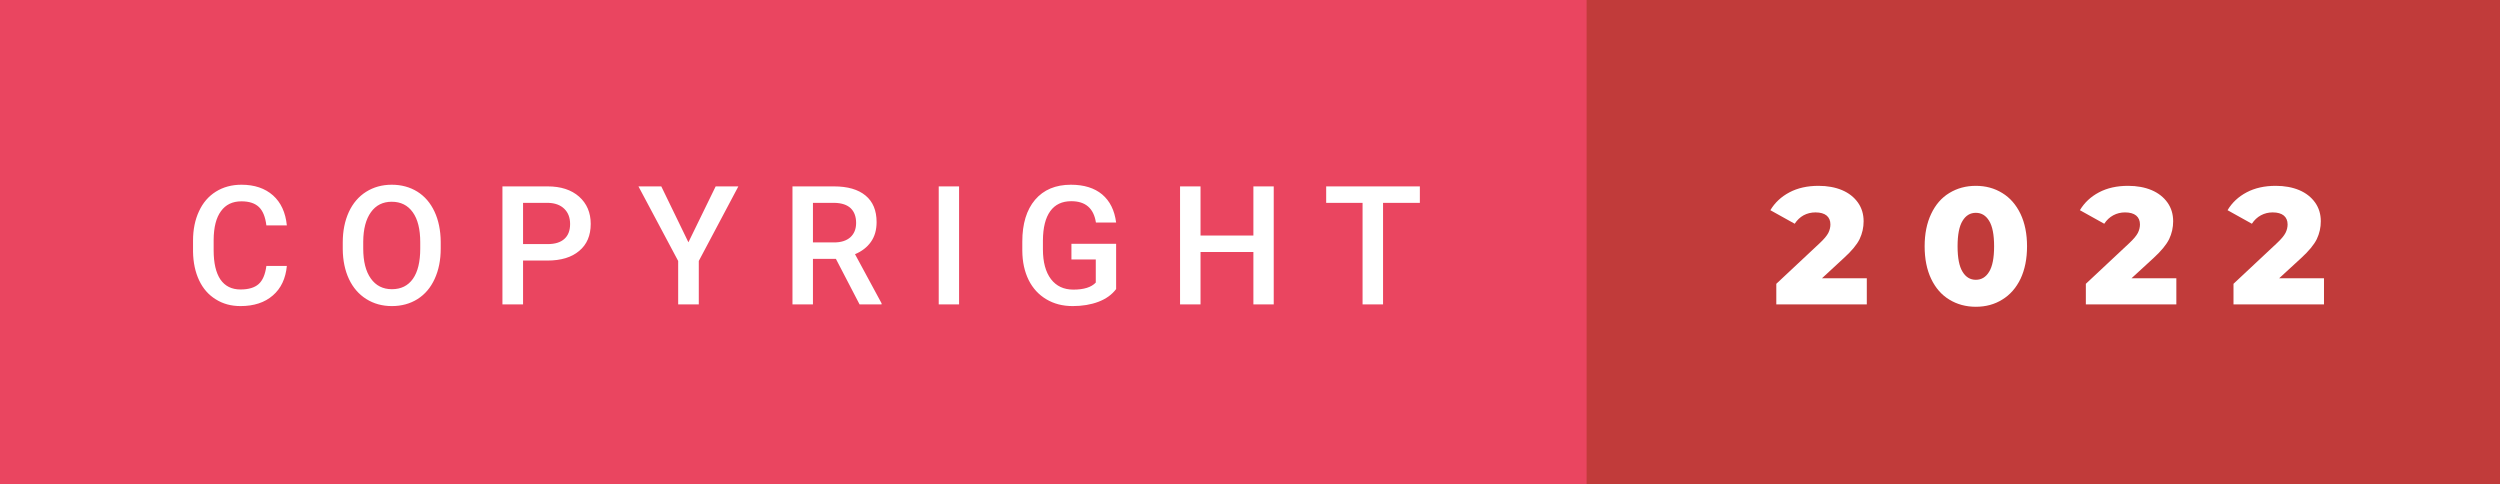 <svg xmlns="http://www.w3.org/2000/svg" width="180.67" height="35" viewBox="0 0 180.67 35"><rect x="0" y="0" width="180.67" height="35" fill="#333333" stroke="none"/><rect class="svg__rect" x="0" y="0" width="116.66" height="35" fill="#EA4560"/><rect class="svg__rect" x="114.66" y="0" width="66.01" height="35" fill="#C13B3A"/><path class="svg__text" d="M13.95 18.19L13.95 18.19L13.95 17.39Q13.95 16.19 14.38 15.27Q14.80 14.35 15.60 13.85Q16.40 13.35 17.45 13.35L17.45 13.35Q18.86 13.35 19.73 14.12Q20.59 14.89 20.73 16.29L20.73 16.29L19.25 16.29Q19.14 15.37 18.71 14.96Q18.28 14.55 17.45 14.55L17.45 14.55Q16.48 14.55 15.97 15.26Q15.45 15.96 15.44 17.33L15.44 17.33L15.44 18.09Q15.44 19.47 15.93 20.20Q16.43 20.92 17.38 20.92L17.38 20.92Q18.25 20.92 18.69 20.53Q19.13 20.14 19.25 19.22L19.25 19.22L20.73 19.22Q20.60 20.59 19.72 21.35Q18.84 22.12 17.38 22.12L17.38 22.12Q16.36 22.12 15.59 21.63Q14.81 21.15 14.39 20.26Q13.97 19.37 13.95 18.19ZM24.77 18.00L24.77 18.00L24.77 17.52Q24.77 16.28 25.21 15.32Q25.65 14.37 26.46 13.86Q27.27 13.35 28.31 13.35Q29.35 13.35 30.16 13.85Q30.96 14.35 31.40 15.29Q31.84 16.23 31.85 17.48L31.85 17.48L31.85 17.96Q31.85 19.21 31.41 20.16Q30.98 21.10 30.18 21.61Q29.37 22.12 28.32 22.12L28.32 22.12Q27.28 22.12 26.47 21.61Q25.66 21.10 25.22 20.17Q24.78 19.23 24.77 18.00ZM26.25 17.46L26.25 17.96Q26.25 19.36 26.80 20.13Q27.35 20.90 28.32 20.90L28.32 20.90Q29.31 20.90 29.84 20.15Q30.37 19.40 30.37 17.96L30.37 17.96L30.37 17.51Q30.37 16.09 29.83 15.34Q29.29 14.58 28.31 14.58L28.31 14.58Q27.35 14.58 26.81 15.33Q26.26 16.09 26.25 17.46L26.25 17.46ZM37.80 22L36.31 22L36.31 13.47L39.58 13.47Q41.01 13.47 41.85 14.21Q42.69 14.96 42.69 16.18L42.69 16.18Q42.69 17.44 41.86 18.13Q41.04 18.83 39.56 18.83L39.56 18.83L37.80 18.83L37.80 22ZM37.80 14.66L37.80 17.64L39.58 17.64Q40.37 17.64 40.78 17.27Q41.20 16.90 41.20 16.19L41.20 16.19Q41.20 15.50 40.78 15.09Q40.36 14.68 39.62 14.66L39.62 14.66L37.80 14.66ZM49.01 18.86L46.14 13.47L47.79 13.47L49.75 17.51L51.72 13.47L53.36 13.47L50.50 18.86L50.50 22L49.01 22L49.01 18.86ZM58.75 22L57.27 22L57.27 13.47L60.27 13.47Q61.75 13.47 62.55 14.13Q63.35 14.79 63.35 16.05L63.35 16.05Q63.35 16.90 62.94 17.48Q62.53 18.06 61.79 18.37L61.79 18.37L63.71 21.92L63.71 22L62.12 22L60.41 18.71L58.75 18.71L58.75 22ZM58.75 14.66L58.75 17.52L60.28 17.52Q61.03 17.52 61.45 17.15Q61.87 16.77 61.87 16.11L61.87 16.11Q61.87 15.43 61.48 15.05Q61.09 14.68 60.32 14.66L60.32 14.66L58.75 14.66ZM69.31 22L67.84 22L67.84 13.47L69.31 13.47L69.31 22ZM73.88 18.13L73.88 18.13L73.88 17.46Q73.88 15.53 74.80 14.44Q75.73 13.35 77.39 13.35L77.39 13.35Q78.81 13.35 79.65 14.05Q80.49 14.76 80.66 16.08L80.66 16.08L79.20 16.08Q78.96 14.54 77.42 14.54L77.42 14.54Q76.42 14.54 75.90 15.26Q75.38 15.98 75.37 17.37L75.37 17.37L75.37 18.02Q75.37 19.40 75.95 20.17Q76.53 20.93 77.57 20.93L77.57 20.93Q78.71 20.93 79.19 20.42L79.19 20.42L79.19 18.75L77.43 18.75L77.43 17.62L80.66 17.62L80.66 20.89Q80.20 21.50 79.38 21.81Q78.56 22.12 77.52 22.12L77.52 22.12Q76.44 22.12 75.62 21.63Q74.79 21.14 74.34 20.24Q73.89 19.33 73.88 18.13ZM86.76 22L85.28 22L85.28 13.47L86.76 13.47L86.76 17.02L90.58 17.02L90.58 13.47L92.05 13.47L92.05 22L90.58 22L90.58 18.21L86.76 18.21L86.76 22ZM98.47 14.66L95.84 14.66L95.84 13.47L102.61 13.47L102.61 14.66L99.95 14.66L99.95 22L98.47 22L98.47 14.66Z" fill="#FFFFFF"/><path class="svg__text" d="M129.70 16.17L127.94 15.19Q128.43 14.37 129.32 13.90Q130.21 13.43 131.42 13.43L131.42 13.43Q132.38 13.43 133.12 13.74Q133.85 14.05 134.27 14.64Q134.68 15.22 134.68 15.99L134.68 15.99Q134.68 16.67 134.39 17.28Q134.09 17.89 133.25 18.65L133.25 18.65L131.67 20.11L134.91 20.11L134.91 22L128.37 22L128.37 20.51L131.51 17.57Q131.97 17.14 132.13 16.83Q132.28 16.53 132.28 16.22L132.28 16.22Q132.28 15.81 132.01 15.58Q131.73 15.35 131.20 15.35L131.20 15.35Q130.73 15.35 130.34 15.56Q129.96 15.77 129.70 16.17L129.70 16.17ZM139.09 17.80L139.09 17.80Q139.09 16.45 139.56 15.46Q140.03 14.46 140.87 13.95Q141.72 13.43 142.79 13.43L142.79 13.43Q143.86 13.43 144.70 13.95Q145.54 14.46 146.02 15.46Q146.49 16.45 146.49 17.80L146.49 17.80Q146.49 19.15 146.02 20.15Q145.54 21.14 144.70 21.65Q143.87 22.17 142.79 22.17L142.79 22.17Q141.72 22.17 140.87 21.65Q140.03 21.14 139.56 20.15Q139.09 19.16 139.09 17.80ZM141.47 17.80L141.47 17.80Q141.47 19.06 141.83 19.64Q142.18 20.22 142.79 20.22L142.79 20.22Q143.40 20.22 143.75 19.64Q144.11 19.06 144.11 17.80L144.11 17.80Q144.11 16.54 143.75 15.96Q143.40 15.38 142.79 15.38L142.79 15.38Q142.18 15.38 141.83 15.96Q141.47 16.54 141.47 17.80ZM152.07 16.17L150.31 15.19Q150.80 14.37 151.69 13.90Q152.58 13.43 153.79 13.43L153.79 13.43Q154.75 13.43 155.49 13.74Q156.22 14.05 156.64 14.64Q157.05 15.22 157.05 15.99L157.05 15.99Q157.05 16.67 156.76 17.28Q156.46 17.89 155.63 18.65L155.63 18.65L154.04 20.11L157.28 20.11L157.28 22L150.74 22L150.74 20.51L153.88 17.57Q154.34 17.14 154.50 16.83Q154.65 16.53 154.65 16.22L154.65 16.22Q154.65 15.81 154.38 15.58Q154.10 15.35 153.57 15.35L153.57 15.35Q153.11 15.35 152.72 15.56Q152.33 15.77 152.07 16.17L152.07 16.17ZM162.74 16.17L160.98 15.19Q161.47 14.37 162.36 13.90Q163.25 13.43 164.46 13.43L164.46 13.43Q165.42 13.43 166.16 13.74Q166.89 14.05 167.31 14.64Q167.72 15.22 167.72 15.99L167.72 15.99Q167.72 16.67 167.43 17.28Q167.13 17.89 166.30 18.65L166.30 18.65L164.71 20.11L167.95 20.11L167.95 22L161.41 22L161.41 20.51L164.55 17.57Q165.01 17.14 165.17 16.83Q165.32 16.53 165.32 16.22L165.32 16.22Q165.32 15.81 165.05 15.58Q164.77 15.35 164.24 15.35L164.24 15.35Q163.78 15.35 163.39 15.56Q163.00 15.77 162.74 16.17L162.74 16.17Z" fill="#FFFFFF" x="127.66"/></svg>